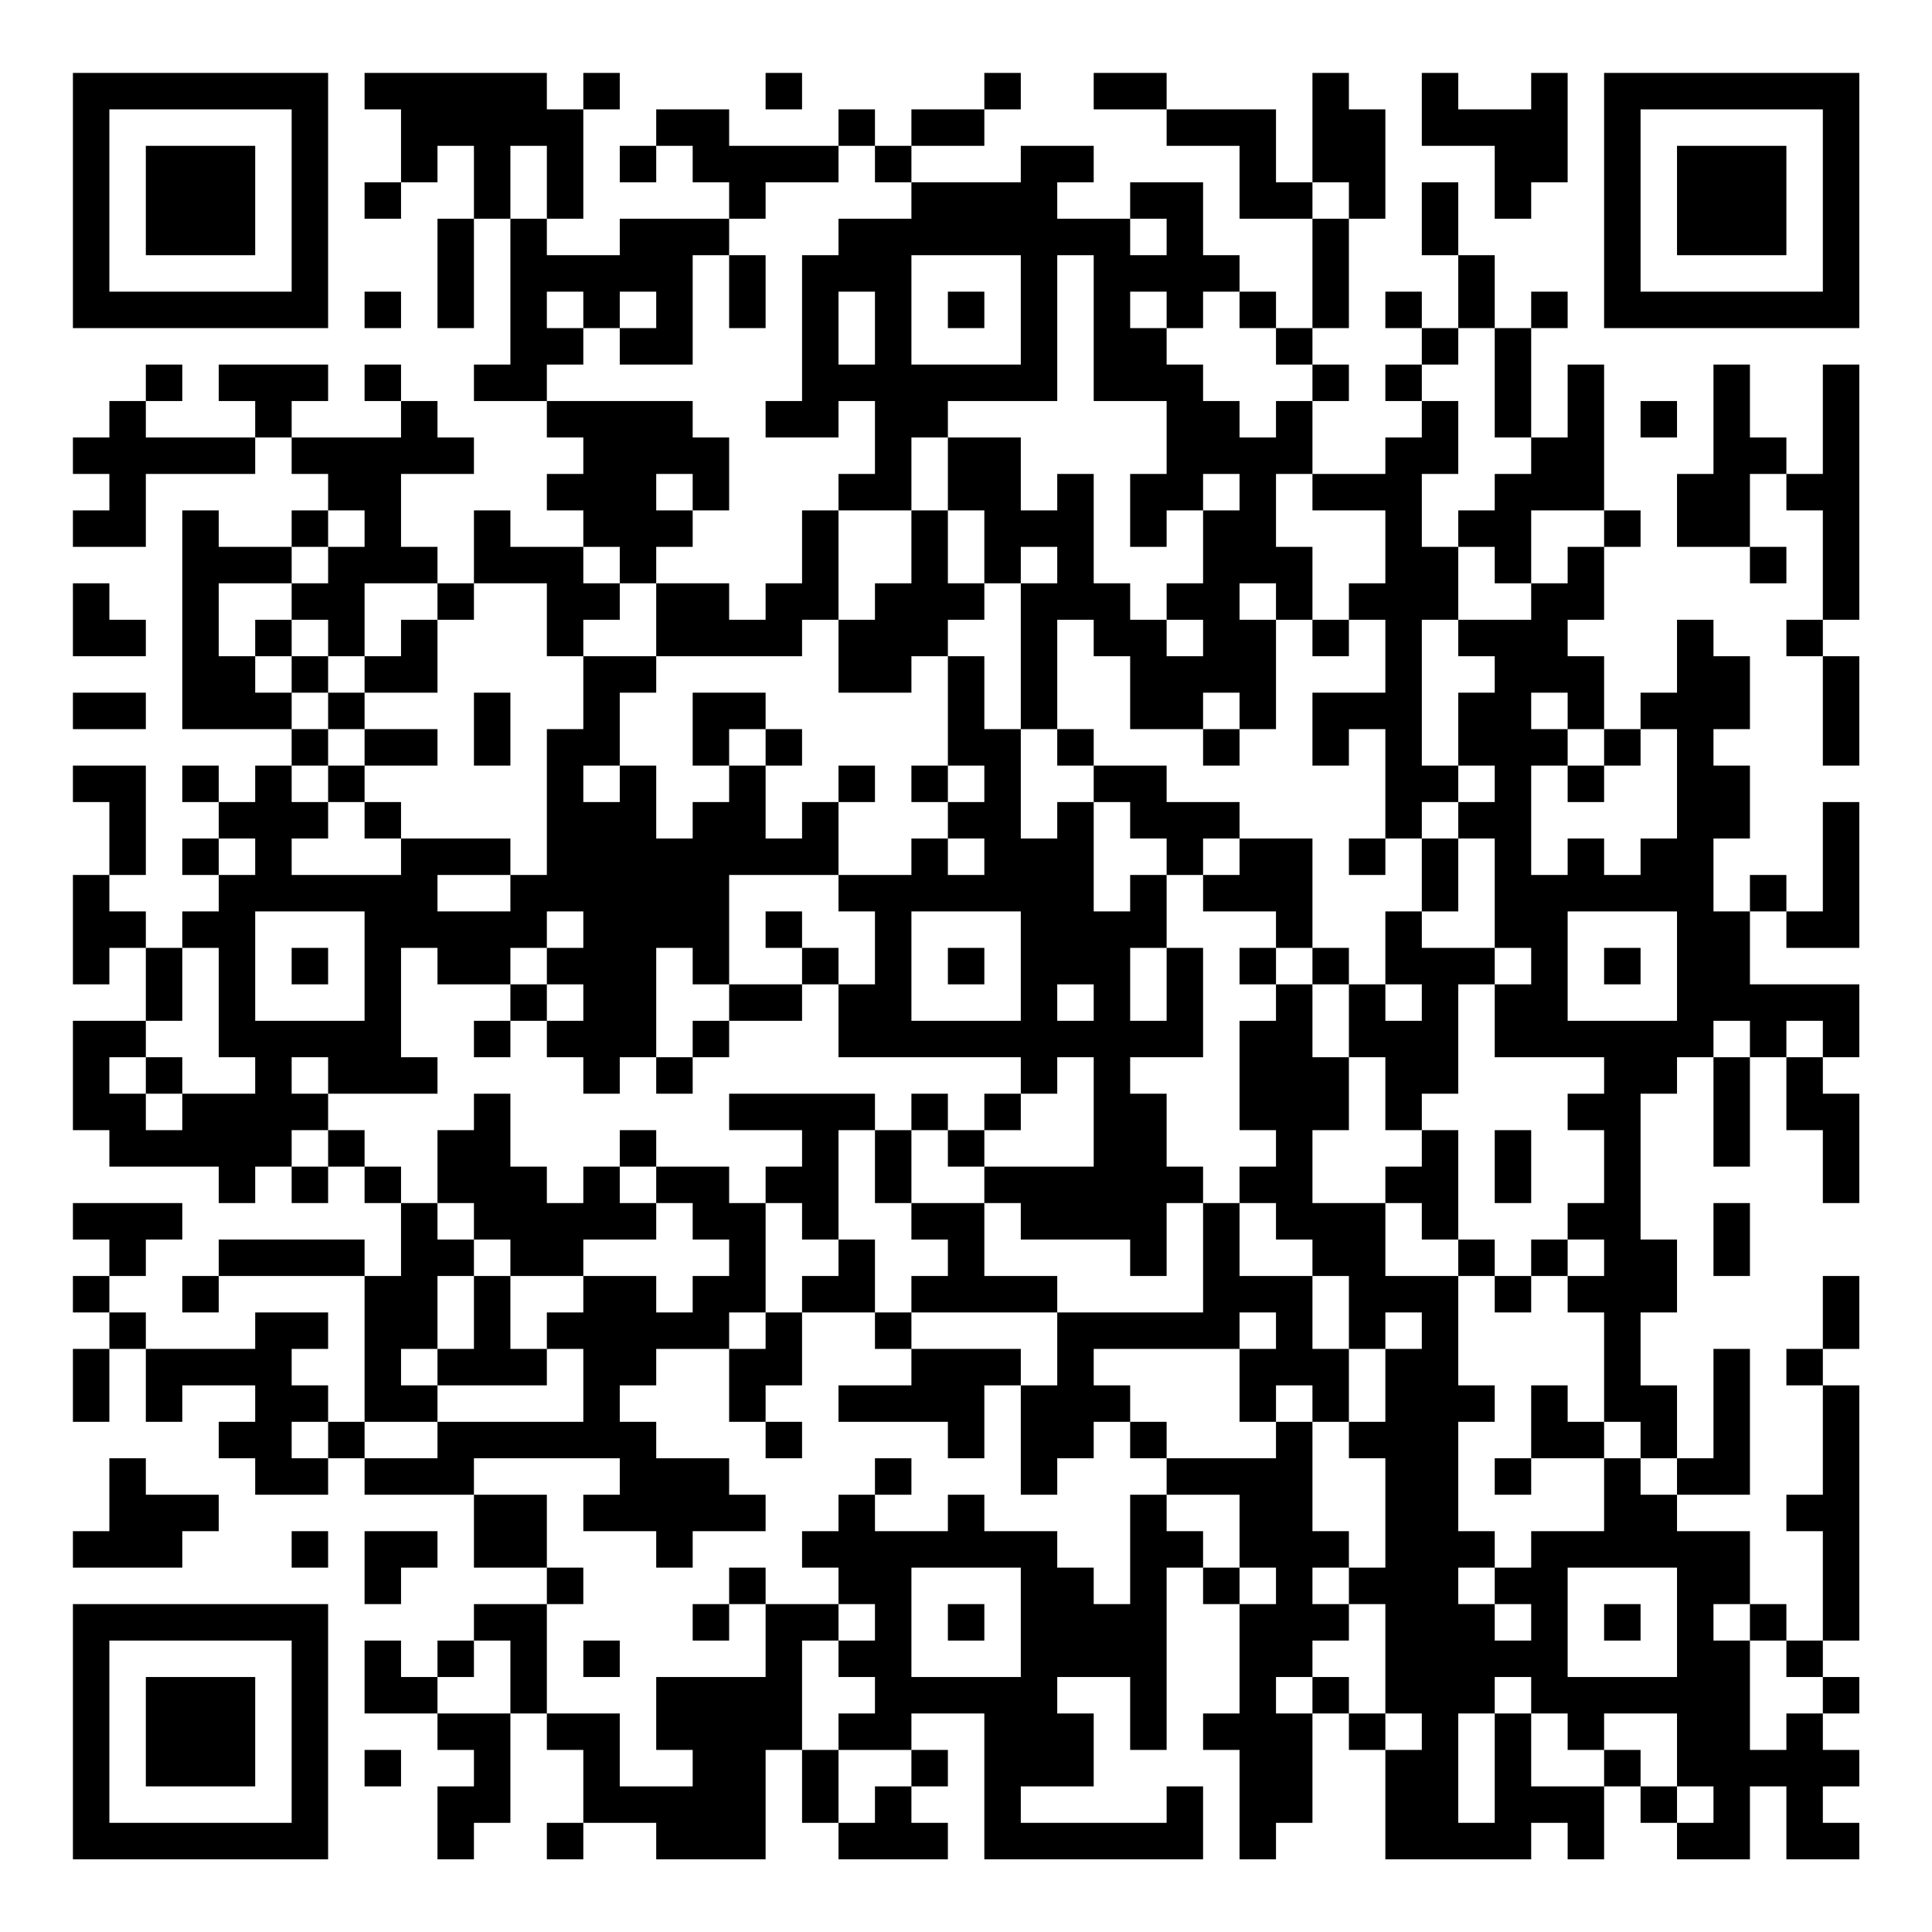<?xml version="1.0" encoding="UTF-8"?>
<svg xmlns="http://www.w3.org/2000/svg" version="1.1" width="200" height="200" viewBox="0 0 200 200"><rect x="0" y="0" width="200" height="200" fill="#ffffff"/><g transform="scale(3.774)"><g transform="translate(2,2)"><path fill-rule="evenodd" d="M8 0L8 1L9 1L9 3L8 3L8 4L9 4L9 3L10 3L10 2L11 2L11 4L10 4L10 7L11 7L11 4L12 4L12 8L11 8L11 9L13 9L13 10L14 10L14 11L13 11L13 12L14 12L14 13L12 13L12 12L11 12L11 14L10 14L10 13L9 13L9 11L11 11L11 10L10 10L10 9L9 9L9 8L8 8L8 9L9 9L9 10L6 10L6 9L7 9L7 8L4 8L4 9L5 9L5 10L2 10L2 9L3 9L3 8L2 8L2 9L1 9L1 10L0 10L0 11L1 11L1 12L0 12L0 13L2 13L2 11L5 11L5 10L6 10L6 11L7 11L7 12L6 12L6 13L4 13L4 12L3 12L3 18L6 18L6 19L5 19L5 20L4 20L4 19L3 19L3 20L4 20L4 21L3 21L3 22L4 22L4 23L3 23L3 24L2 24L2 23L1 23L1 22L2 22L2 19L0 19L0 20L1 20L1 22L0 22L0 25L1 25L1 24L2 24L2 26L0 26L0 29L1 29L1 30L4 30L4 31L5 31L5 30L6 30L6 31L7 31L7 30L8 30L8 31L9 31L9 33L8 33L8 32L4 32L4 33L3 33L3 34L4 34L4 33L8 33L8 37L7 37L7 36L6 36L6 35L7 35L7 34L5 34L5 35L2 35L2 34L1 34L1 33L2 33L2 32L3 32L3 31L0 31L0 32L1 32L1 33L0 33L0 34L1 34L1 35L0 35L0 37L1 37L1 35L2 35L2 37L3 37L3 36L5 36L5 37L4 37L4 38L5 38L5 39L7 39L7 38L8 38L8 39L11 39L11 41L13 41L13 42L11 42L11 43L10 43L10 44L9 44L9 43L8 43L8 45L10 45L10 46L11 46L11 47L10 47L10 49L11 49L11 48L12 48L12 45L13 45L13 46L14 46L14 48L13 48L13 49L14 49L14 48L16 48L16 49L19 49L19 46L20 46L20 48L21 48L21 49L24 49L24 48L23 48L23 47L24 47L24 46L23 46L23 45L25 45L25 49L31 49L31 47L30 47L30 48L26 48L26 47L28 47L28 45L27 45L27 44L29 44L29 46L30 46L30 41L31 41L31 42L32 42L32 45L31 45L31 46L32 46L32 49L33 49L33 48L34 48L34 45L35 45L35 46L36 46L36 49L40 49L40 48L41 48L41 49L42 49L42 47L43 47L43 48L44 48L44 49L46 49L46 47L47 47L47 49L49 49L49 48L48 48L48 47L49 47L49 46L48 46L48 45L49 45L49 44L48 44L48 43L49 43L49 36L48 36L48 35L49 35L49 33L48 33L48 35L47 35L47 36L48 36L48 39L47 39L47 40L48 40L48 43L47 43L47 42L46 42L46 40L44 40L44 39L46 39L46 35L45 35L45 38L44 38L44 36L43 36L43 34L44 34L44 32L43 32L43 28L44 28L44 27L45 27L45 30L46 30L46 27L47 27L47 29L48 29L48 31L49 31L49 28L48 28L48 27L49 27L49 25L46 25L46 23L47 23L47 24L49 24L49 20L48 20L48 23L47 23L47 22L46 22L46 23L45 23L45 21L46 21L46 19L45 19L45 18L46 18L46 16L45 16L45 15L44 15L44 17L43 17L43 18L42 18L42 16L41 16L41 15L42 15L42 13L43 13L43 12L42 12L42 8L41 8L41 10L40 10L40 7L41 7L41 6L40 6L40 7L39 7L39 5L38 5L38 3L37 3L37 5L38 5L38 7L37 7L37 6L36 6L36 7L37 7L37 8L36 8L36 9L37 9L37 10L36 10L36 11L34 11L34 9L35 9L35 8L34 8L34 7L35 7L35 4L36 4L36 1L35 1L35 0L34 0L34 3L33 3L33 1L30 1L30 0L28 0L28 1L30 1L30 2L32 2L32 4L34 4L34 7L33 7L33 6L32 6L32 5L31 5L31 3L29 3L29 4L27 4L27 3L28 3L28 2L26 2L26 3L23 3L23 2L25 2L25 1L26 1L26 0L25 0L25 1L23 1L23 2L22 2L22 1L21 1L21 2L18 2L18 1L16 1L16 2L15 2L15 3L16 3L16 2L17 2L17 3L18 3L18 4L15 4L15 5L13 5L13 4L14 4L14 1L15 1L15 0L14 0L14 1L13 1L13 0ZM19 0L19 1L20 1L20 0ZM37 0L37 2L39 2L39 4L40 4L40 3L41 3L41 0L40 0L40 1L38 1L38 0ZM12 2L12 4L13 4L13 2ZM21 2L21 3L19 3L19 4L18 4L18 5L17 5L17 8L15 8L15 7L16 7L16 6L15 6L15 7L14 7L14 6L13 6L13 7L14 7L14 8L13 8L13 9L17 9L17 10L18 10L18 12L17 12L17 11L16 11L16 12L17 12L17 13L16 13L16 14L15 14L15 13L14 13L14 14L15 14L15 15L14 15L14 16L13 16L13 14L11 14L11 15L10 15L10 14L8 14L8 16L7 16L7 15L6 15L6 14L7 14L7 13L8 13L8 12L7 12L7 13L6 13L6 14L4 14L4 16L5 16L5 17L6 17L6 18L7 18L7 19L6 19L6 20L7 20L7 21L6 21L6 22L9 22L9 21L12 21L12 22L10 22L10 23L12 23L12 22L13 22L13 18L14 18L14 16L16 16L16 17L15 17L15 19L14 19L14 20L15 20L15 19L16 19L16 21L17 21L17 20L18 20L18 19L19 19L19 21L20 21L20 20L21 20L21 22L18 22L18 25L17 25L17 24L16 24L16 27L15 27L15 28L14 28L14 27L13 27L13 26L14 26L14 25L13 25L13 24L14 24L14 23L13 23L13 24L12 24L12 25L10 25L10 24L9 24L9 27L10 27L10 28L7 28L7 27L6 27L6 28L7 28L7 29L6 29L6 30L7 30L7 29L8 29L8 30L9 30L9 31L10 31L10 32L11 32L11 33L10 33L10 35L9 35L9 36L10 36L10 37L8 37L8 38L10 38L10 37L14 37L14 35L13 35L13 34L14 34L14 33L16 33L16 34L17 34L17 33L18 33L18 32L17 32L17 31L16 31L16 30L18 30L18 31L19 31L19 34L18 34L18 35L16 35L16 36L15 36L15 37L16 37L16 38L18 38L18 39L19 39L19 40L17 40L17 41L16 41L16 40L14 40L14 39L15 39L15 38L11 38L11 39L13 39L13 41L14 41L14 42L13 42L13 45L15 45L15 47L17 47L17 46L16 46L16 44L19 44L19 42L21 42L21 43L20 43L20 46L21 46L21 48L22 48L22 47L23 47L23 46L21 46L21 45L22 45L22 44L21 44L21 43L22 43L22 42L21 42L21 41L20 41L20 40L21 40L21 39L22 39L22 40L24 40L24 39L25 39L25 40L27 40L27 41L28 41L28 42L29 42L29 39L30 39L30 40L31 40L31 41L32 41L32 42L33 42L33 41L32 41L32 39L30 39L30 38L33 38L33 37L34 37L34 40L35 40L35 41L34 41L34 42L35 42L35 43L34 43L34 44L33 44L33 45L34 45L34 44L35 44L35 45L36 45L36 46L37 46L37 45L36 45L36 42L35 42L35 41L36 41L36 38L35 38L35 37L36 37L36 35L37 35L37 34L36 34L36 35L35 35L35 33L34 33L34 32L33 32L33 31L32 31L32 30L33 30L33 29L32 29L32 26L33 26L33 25L34 25L34 27L35 27L35 29L34 29L34 31L36 31L36 33L38 33L38 36L39 36L39 37L38 37L38 40L39 40L39 41L38 41L38 42L39 42L39 43L40 43L40 42L39 42L39 41L40 41L40 40L42 40L42 38L43 38L43 39L44 39L44 38L43 38L43 37L42 37L42 34L41 34L41 33L42 33L42 32L41 32L41 31L42 31L42 29L41 29L41 28L42 28L42 27L39 27L39 25L40 25L40 24L39 24L39 21L38 21L38 20L39 20L39 19L38 19L38 17L39 17L39 16L38 16L38 15L40 15L40 14L41 14L41 13L42 13L42 12L40 12L40 14L39 14L39 13L38 13L38 12L39 12L39 11L40 11L40 10L39 10L39 7L38 7L38 8L37 8L37 9L38 9L38 11L37 11L37 13L38 13L38 15L37 15L37 19L38 19L38 20L37 20L37 21L36 21L36 18L35 18L35 19L34 19L34 17L36 17L36 15L35 15L35 14L36 14L36 12L34 12L34 11L33 11L33 13L34 13L34 15L33 15L33 14L32 14L32 15L33 15L33 18L32 18L32 17L31 17L31 18L29 18L29 16L28 16L28 15L27 15L27 18L26 18L26 14L27 14L27 13L26 13L26 14L25 14L25 12L24 12L24 10L26 10L26 12L27 12L27 11L28 11L28 14L29 14L29 15L30 15L30 16L31 16L31 15L30 15L30 14L31 14L31 12L32 12L32 11L31 11L31 12L30 12L30 13L29 13L29 11L30 11L30 9L28 9L28 5L27 5L27 9L24 9L24 10L23 10L23 12L21 12L21 11L22 11L22 9L21 9L21 10L19 10L19 9L20 9L20 5L21 5L21 4L23 4L23 3L22 3L22 2ZM34 3L34 4L35 4L35 3ZM29 4L29 5L30 5L30 4ZM18 5L18 7L19 7L19 5ZM23 5L23 8L26 8L26 5ZM8 6L8 7L9 7L9 6ZM21 6L21 8L22 8L22 6ZM24 6L24 7L25 7L25 6ZM29 6L29 7L30 7L30 8L31 8L31 9L32 9L32 10L33 10L33 9L34 9L34 8L33 8L33 7L32 7L32 6L31 6L31 7L30 7L30 6ZM45 8L45 11L44 11L44 13L46 13L46 14L47 14L47 13L46 13L46 11L47 11L47 12L48 12L48 15L47 15L47 16L48 16L48 19L49 19L49 16L48 16L48 15L49 15L49 8L48 8L48 11L47 11L47 10L46 10L46 8ZM43 9L43 10L44 10L44 9ZM20 12L20 14L19 14L19 15L18 15L18 14L16 14L16 16L20 16L20 15L21 15L21 17L23 17L23 16L24 16L24 19L23 19L23 20L24 20L24 21L23 21L23 22L21 22L21 23L22 23L22 25L21 25L21 24L20 24L20 23L19 23L19 24L20 24L20 25L18 25L18 26L17 26L17 27L16 27L16 28L17 28L17 27L18 27L18 26L20 26L20 25L21 25L21 27L26 27L26 28L25 28L25 29L24 29L24 28L23 28L23 29L22 29L22 28L18 28L18 29L20 29L20 30L19 30L19 31L20 31L20 32L21 32L21 33L20 33L20 34L19 34L19 35L18 35L18 37L19 37L19 38L20 38L20 37L19 37L19 36L20 36L20 34L22 34L22 35L23 35L23 36L21 36L21 37L24 37L24 38L25 38L25 36L26 36L26 39L27 39L27 38L28 38L28 37L29 37L29 38L30 38L30 37L29 37L29 36L28 36L28 35L32 35L32 37L33 37L33 36L34 36L34 37L35 37L35 35L34 35L34 33L32 33L32 31L31 31L31 30L30 30L30 28L29 28L29 27L31 27L31 24L30 24L30 22L31 22L31 23L33 23L33 24L32 24L32 25L33 25L33 24L34 24L34 25L35 25L35 27L36 27L36 29L37 29L37 30L36 30L36 31L37 31L37 32L38 32L38 33L39 33L39 34L40 34L40 33L41 33L41 32L40 32L40 33L39 33L39 32L38 32L38 29L37 29L37 28L38 28L38 25L39 25L39 24L37 24L37 23L38 23L38 21L37 21L37 23L36 23L36 25L35 25L35 24L34 24L34 21L32 21L32 20L30 20L30 19L28 19L28 18L27 18L27 19L28 19L28 20L27 20L27 21L26 21L26 18L25 18L25 16L24 16L24 15L25 15L25 14L24 14L24 12L23 12L23 14L22 14L22 15L21 15L21 12ZM0 14L0 16L2 16L2 15L1 15L1 14ZM5 15L5 16L6 16L6 17L7 17L7 18L8 18L8 19L7 19L7 20L8 20L8 21L9 21L9 20L8 20L8 19L10 19L10 18L8 18L8 17L10 17L10 15L9 15L9 16L8 16L8 17L7 17L7 16L6 16L6 15ZM34 15L34 16L35 16L35 15ZM0 17L0 18L2 18L2 17ZM11 17L11 19L12 19L12 17ZM17 17L17 19L18 19L18 18L19 18L19 19L20 19L20 18L19 18L19 17ZM40 17L40 18L41 18L41 19L40 19L40 22L41 22L41 21L42 21L42 22L43 22L43 21L44 21L44 18L43 18L43 19L42 19L42 18L41 18L41 17ZM31 18L31 19L32 19L32 18ZM21 19L21 20L22 20L22 19ZM24 19L24 20L25 20L25 19ZM41 19L41 20L42 20L42 19ZM28 20L28 23L29 23L29 22L30 22L30 21L29 21L29 20ZM4 21L4 22L5 22L5 21ZM24 21L24 22L25 22L25 21ZM31 21L31 22L32 22L32 21ZM35 21L35 22L36 22L36 21ZM5 23L5 26L8 26L8 23ZM23 23L23 26L26 26L26 23ZM41 23L41 26L44 26L44 23ZM3 24L3 26L2 26L2 27L1 27L1 28L2 28L2 29L3 29L3 28L5 28L5 27L4 27L4 24ZM6 24L6 25L7 25L7 24ZM24 24L24 25L25 25L25 24ZM29 24L29 26L30 26L30 24ZM42 24L42 25L43 25L43 24ZM12 25L12 26L11 26L11 27L12 27L12 26L13 26L13 25ZM27 25L27 26L28 26L28 25ZM36 25L36 26L37 26L37 25ZM45 26L45 27L46 27L46 26ZM47 26L47 27L48 27L48 26ZM2 27L2 28L3 28L3 27ZM27 27L27 28L26 28L26 29L25 29L25 30L24 30L24 29L23 29L23 31L22 31L22 29L21 29L21 32L22 32L22 34L23 34L23 35L26 35L26 36L27 36L27 34L31 34L31 31L30 31L30 33L29 33L29 32L26 32L26 31L25 31L25 30L28 30L28 27ZM11 28L11 29L10 29L10 31L11 31L11 32L12 32L12 33L11 33L11 35L10 35L10 36L13 36L13 35L12 35L12 33L14 33L14 32L16 32L16 31L15 31L15 30L16 30L16 29L15 29L15 30L14 30L14 31L13 31L13 30L12 30L12 28ZM39 29L39 31L40 31L40 29ZM23 31L23 32L24 32L24 33L23 33L23 34L27 34L27 33L25 33L25 31ZM45 31L45 33L46 33L46 31ZM32 34L32 35L33 35L33 34ZM40 36L40 38L39 38L39 39L40 39L40 38L42 38L42 37L41 37L41 36ZM6 37L6 38L7 38L7 37ZM1 38L1 40L0 40L0 41L3 41L3 40L4 40L4 39L2 39L2 38ZM22 38L22 39L23 39L23 38ZM6 40L6 41L7 41L7 40ZM8 40L8 42L9 42L9 41L10 41L10 40ZM18 41L18 42L17 42L17 43L18 43L18 42L19 42L19 41ZM23 41L23 44L26 44L26 41ZM41 41L41 44L44 44L44 41ZM24 42L24 43L25 43L25 42ZM42 42L42 43L43 43L43 42ZM45 42L45 43L46 43L46 46L47 46L47 45L48 45L48 44L47 44L47 43L46 43L46 42ZM11 43L11 44L10 44L10 45L12 45L12 43ZM14 43L14 44L15 44L15 43ZM39 44L39 45L38 45L38 48L39 48L39 45L40 45L40 47L42 47L42 46L43 46L43 47L44 47L44 48L45 48L45 47L44 47L44 45L42 45L42 46L41 46L41 45L40 45L40 44ZM8 46L8 47L9 47L9 46ZM0 0L0 7L7 7L7 0ZM1 1L1 6L6 6L6 1ZM2 2L2 5L5 5L5 2ZM42 0L42 7L49 7L49 0ZM43 1L43 6L48 6L48 1ZM44 2L44 5L47 5L47 2ZM0 42L0 49L7 49L7 42ZM1 43L1 48L6 48L6 43ZM2 44L2 47L5 47L5 44Z" fill="#000000"/></g></g></svg>
